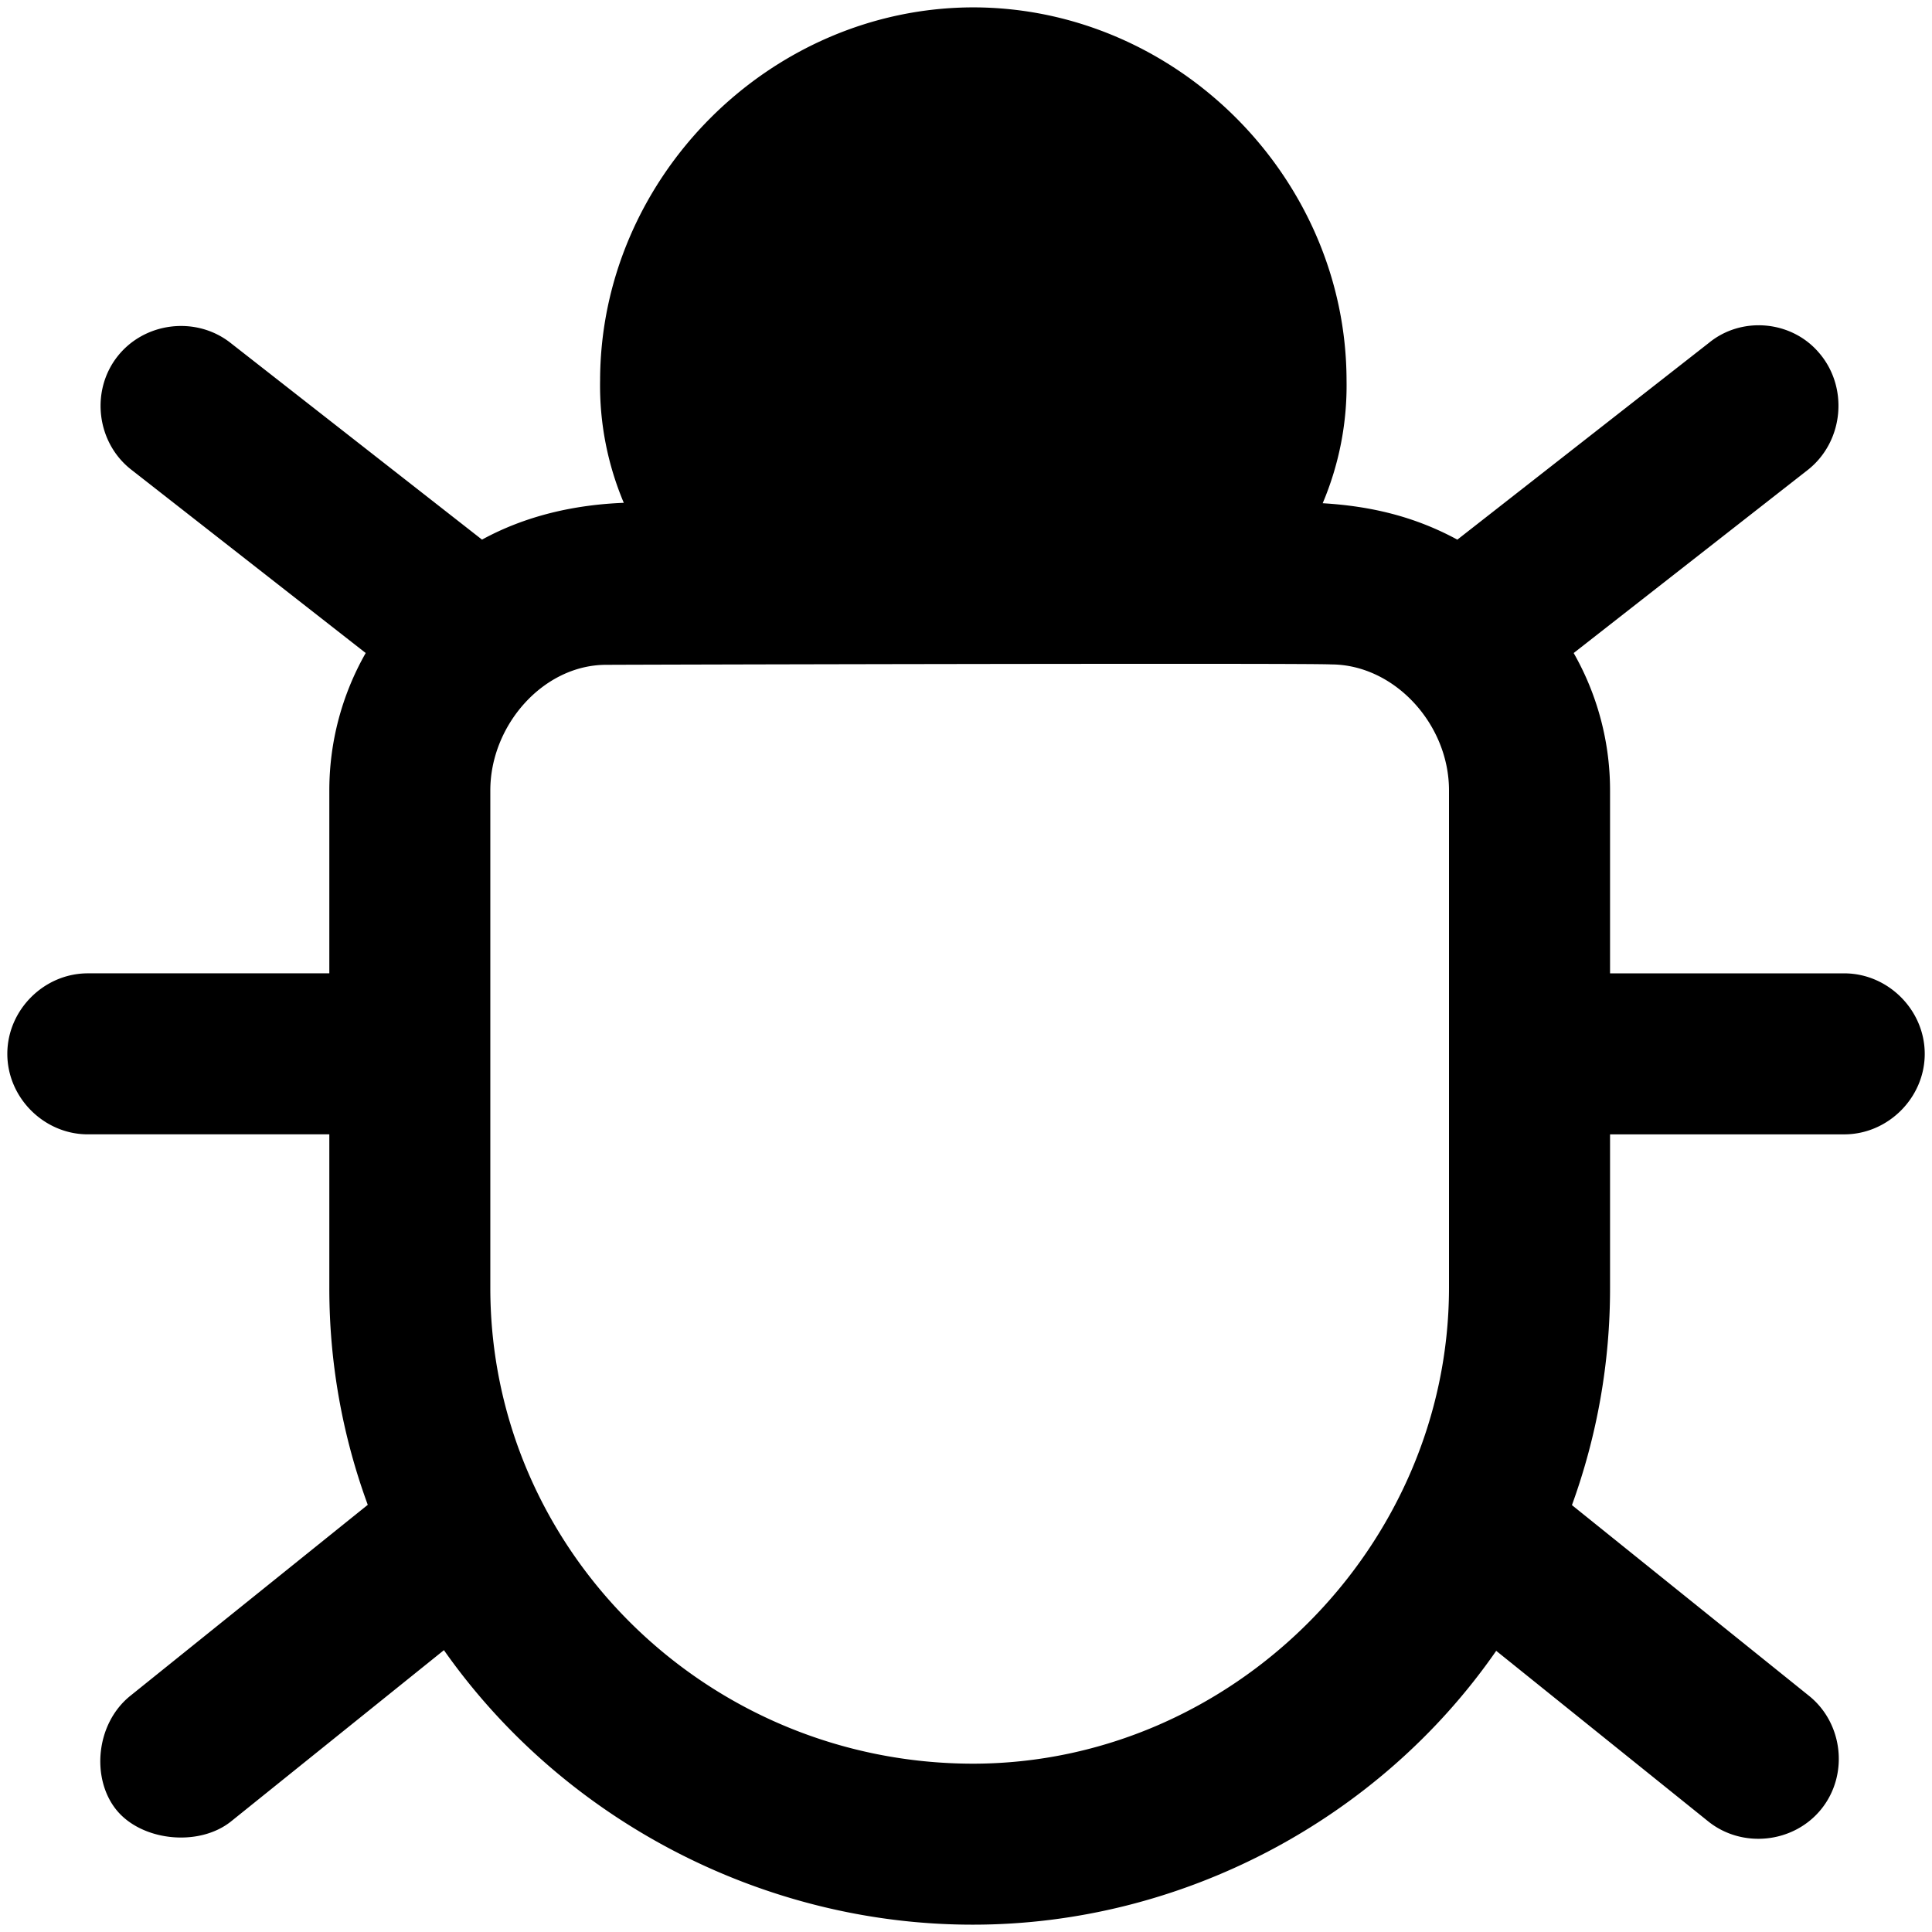 <svg viewBox="0 0 264 264" xmlns="http://www.w3.org/2000/svg">
    <path d="m60.66 225.488-29.064 23.381c-4.417 3.554-12.261 2.711-15.708-1.574s-2.814-11.759 1.918-15.567l32.448-26.1a85.7 85.7 0 0 1-5.253-29.625v-21h-33c-5.991 0-11-5.009-11-11s5.009-11 11-11h33v-25a37.9 37.9 0 0 1 4.971-18.77L17.924 64.167c-4.719-3.691-5.578-10.722-1.887-15.44 3.69-4.721 10.722-5.581 15.442-1.89l34.386 26.9c5.98-3.268 12.608-4.762 19.373-5.03a41.2 41.2 0 0 1-3.237-16.7c.031-27.766 23.234-50.969 51-51 27.766.031 50.969 23.234 51 51a41.2 41.2 0 0 1-3.261 16.757c6.496.39 12.494 1.775 18.401 4.976l34.388-26.9c4.467-3.653 11.237-3.054 14.995 1.325 4.104 4.706 3.437 12.109-1.442 16.005l-32.046 25.064a37.9 37.9 0 0 1 4.971 18.771v25h32c5.991 0 11 5.009 11 11s-5.009 11-11 11h-32v21a86.6 86.6 0 0 1-5.207 29.662l32.4 26.066c4.669 3.755 5.433 10.797 1.678 15.466-3.758 4.674-10.808 5.434-15.477 1.67l-28.95-23.289c-16.102 23.227-43.191 37.413-71.454 37.418-28.537.042-55.93-14.163-72.337-37.511M82.84 90.844C74.227 90.844 67 99.115 67 108v68c0 35.841 29.608 65 66 65 35.388-.04 64.96-29.612 65-65v-68c0-9.084-7.5-17.209-16.13-17.209-3.236-.205-98.932.037-99.029.055z"/>
</svg>
